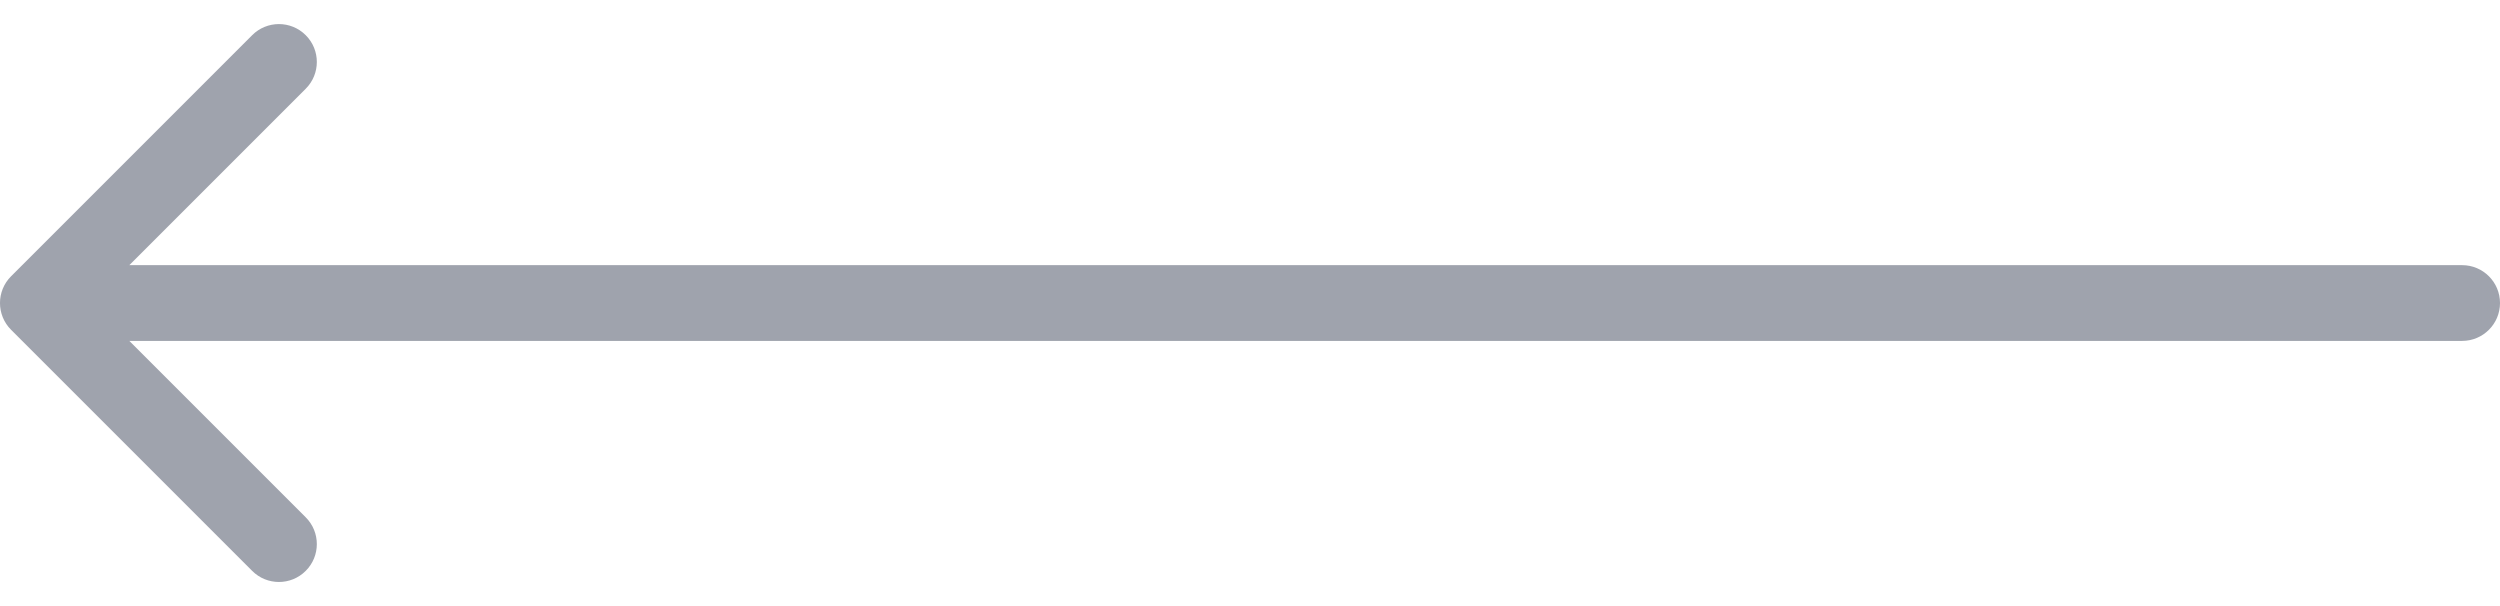 <svg width="66" height="16" viewBox="0 0 66 16" fill="#9FA3AD" xmlns="http://www.w3.org/2000/svg">
<path d="M65 9C65.552 9 66 8.552 66 8C66 7.448 65.552 7 65 7L65 9ZM0.293 7.293C-0.098 7.683 -0.098 8.317 0.293 8.707L6.657 15.071C7.047 15.462 7.681 15.462 8.071 15.071C8.462 14.681 8.462 14.047 8.071 13.657L2.414 8L8.071 2.343C8.462 1.953 8.462 1.319 8.071 0.929C7.681 0.538 7.047 0.538 6.657 0.929L0.293 7.293ZM65 7L1 7L1 9L65 9L65 7Z" fill="inherit"/>
</svg>
